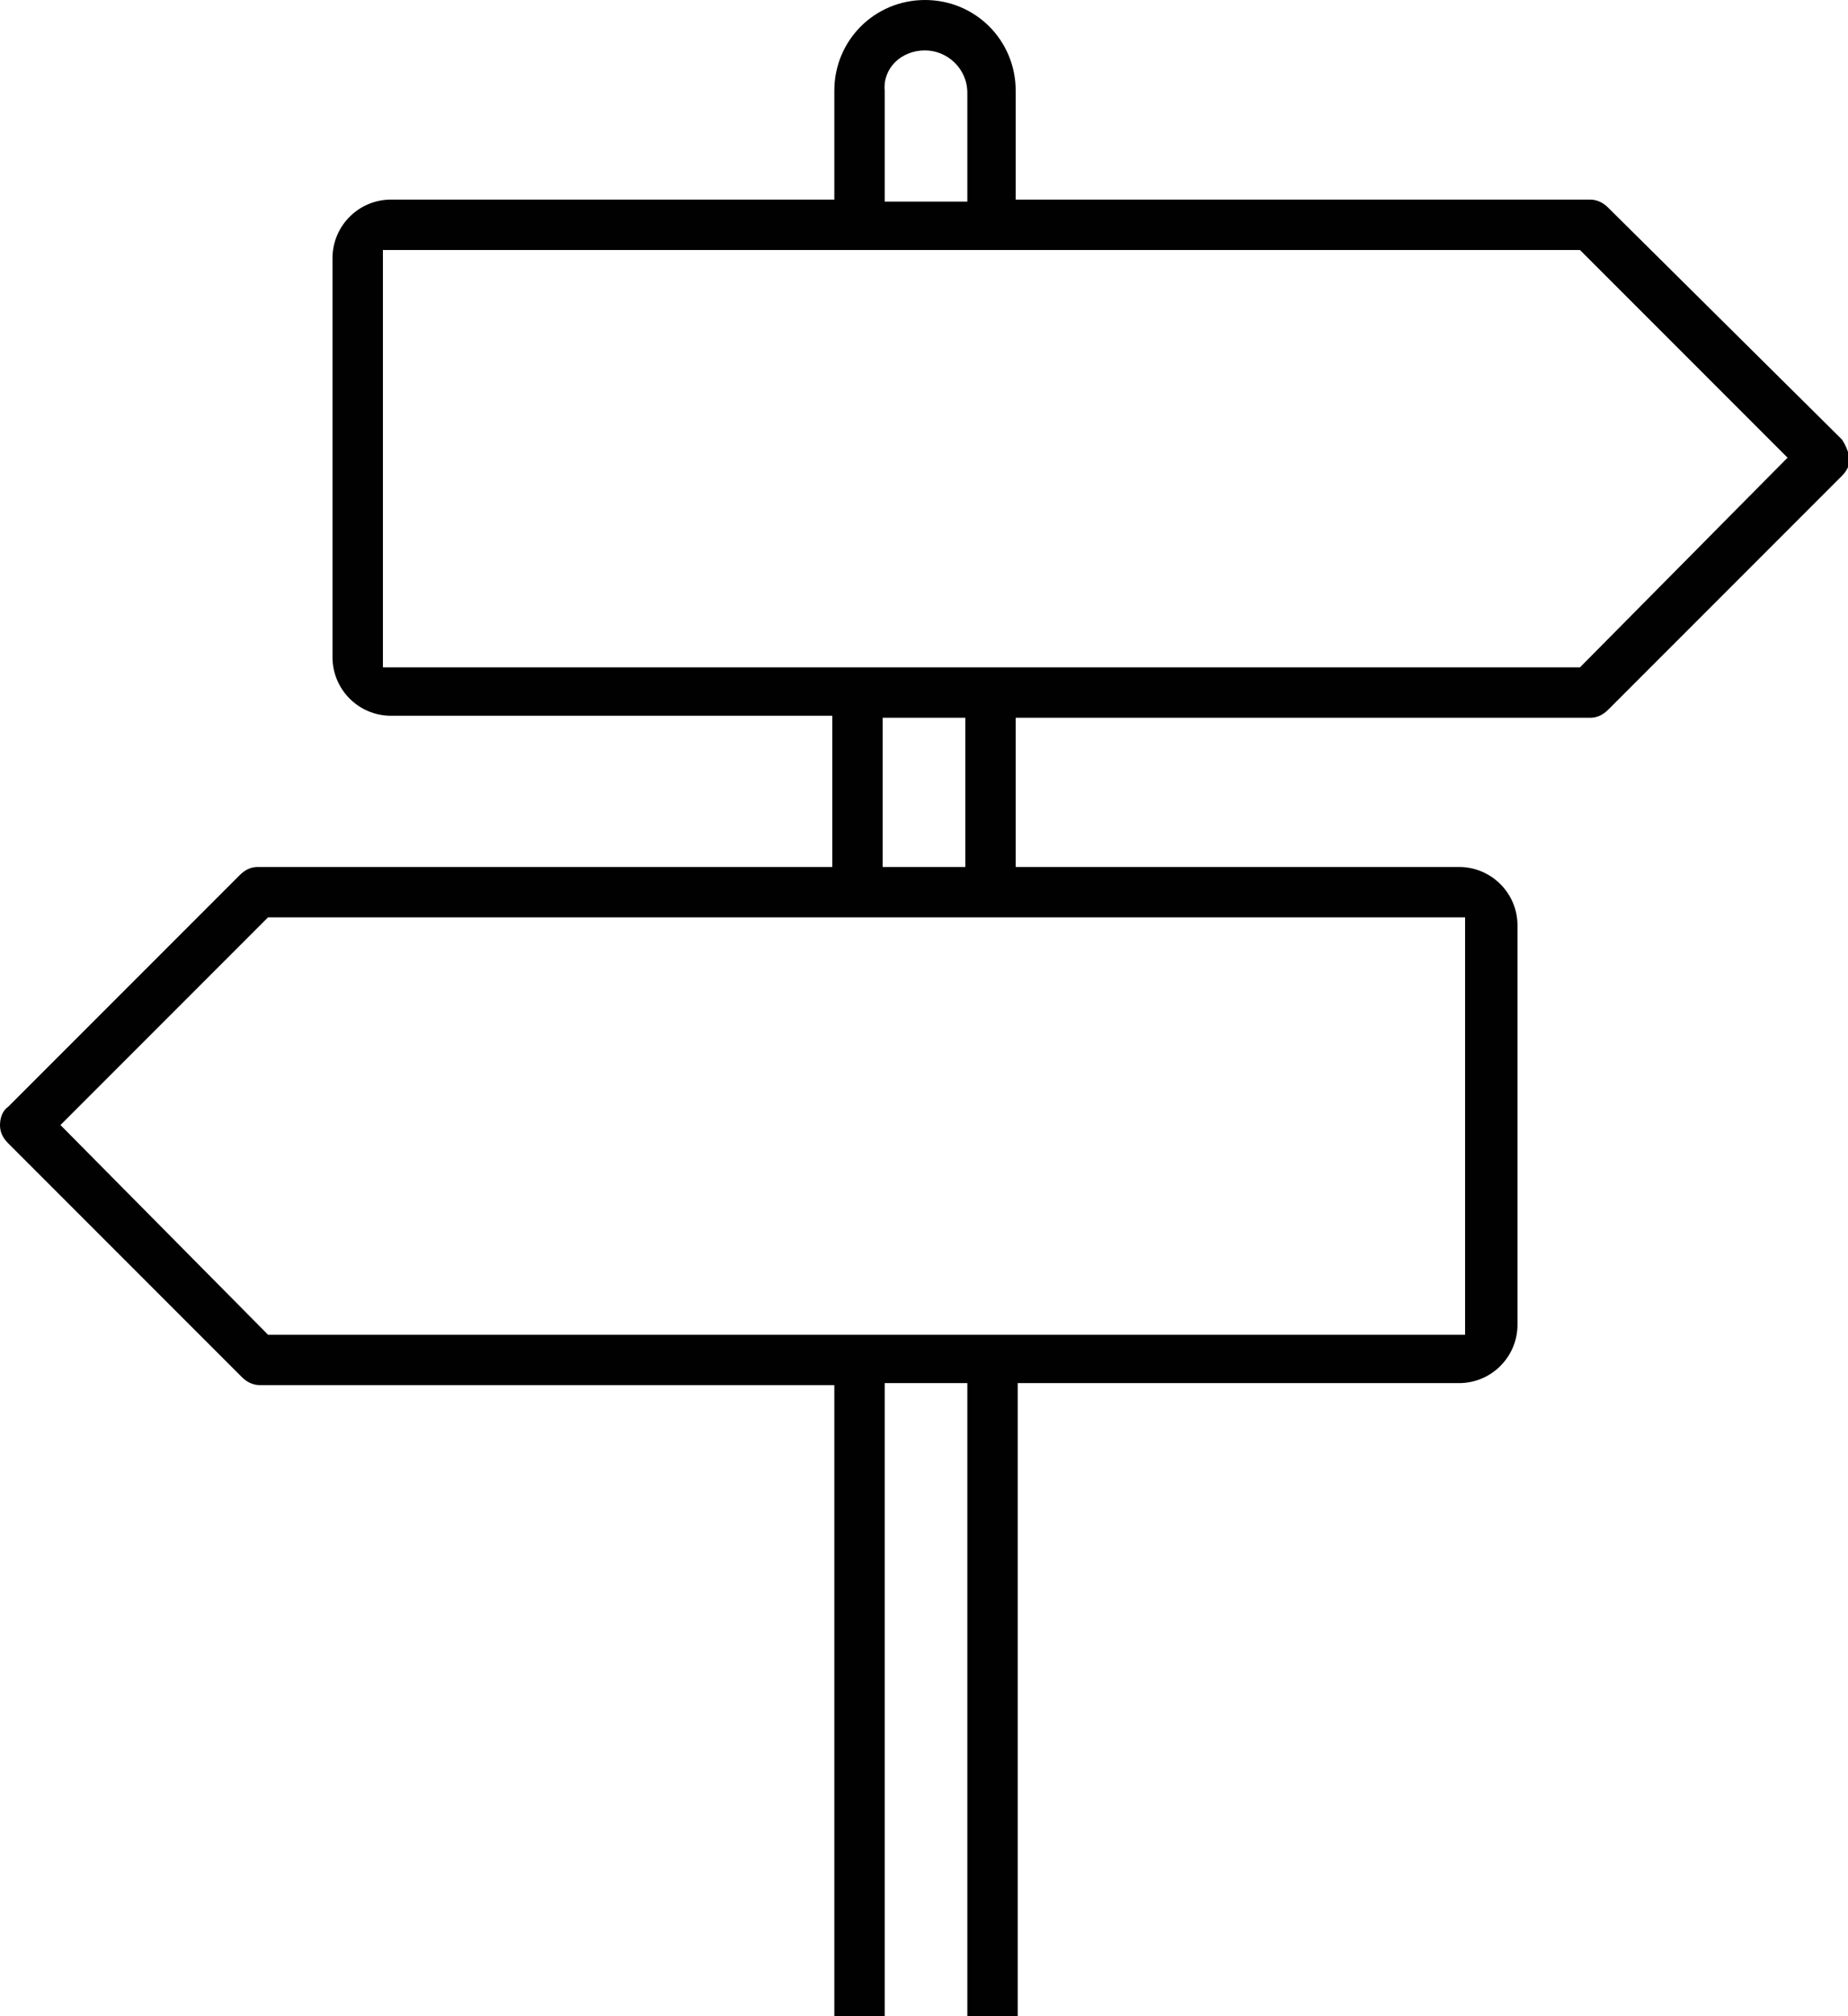 <?xml version="1.0" encoding="utf-8"?>
<!-- Generator: Adobe Illustrator 17.1.0, SVG Export Plug-In . SVG Version: 6.00 Build 0)  -->
<!DOCTYPE svg PUBLIC "-//W3C//DTD SVG 1.1//EN" "http://www.w3.org/Graphics/SVG/1.1/DTD/svg11.dtd">
<svg version="1.1" id="Layer_1" xmlns="http://www.w3.org/2000/svg" xmlns:xlink="http://www.w3.org/1999/xlink" x="0px" y="0px"
	 width="91.7px" height="100px" viewBox="0 0 91.7 100" enable-background="new 0 0 91.7 100" xml:space="preserve">
<path fill="#010101" d="M91.4,21.8L79.8,10.3c-0.2-0.2-0.5-0.4-0.9-0.4H50.4V4.5c0-2.5-2-4.5-4.5-4.5c-2.5,0-4.5,2-4.5,4.5v5.4H19.4
	c-1.6,0-2.9,1.3-2.9,2.9v19.8c0,1.6,1.3,2.9,2.9,2.9h21.9V43H12.8c-0.3,0-0.6,0.1-0.9,0.4L0.4,54.9C0.1,55.1,0,55.5,0,55.8
	c0,0.3,0.1,0.6,0.4,0.9l11.6,11.6c0.2,0.2,0.5,0.4,0.9,0.4h28.5V100h2.5V68.6h4.1V100h2.5V68.6h21.9c1.6,0,2.9-1.3,2.9-2.9V45.9
	c0-1.6-1.3-2.9-2.9-2.9H50.4v-7.4h28.5c0.3,0,0.6-0.1,0.9-0.4l11.6-11.6c0.2-0.2,0.4-0.5,0.4-0.9C91.7,22.4,91.6,22.1,91.4,21.8z
	 M3,55.8l10.3-10.3h59.4v20.7H13.3L3,55.8z M45.9,2.5c1.1,0,2.1,0.9,2.1,2.1v5.4h-4.1V4.5C43.8,3.4,44.7,2.5,45.9,2.5z M88.7,22.7
	L78.4,33.1H19V12.4h59.4L88.7,22.7z M47.9,35.5V43h-4.1v-7.4H47.9z"/>
</svg>
